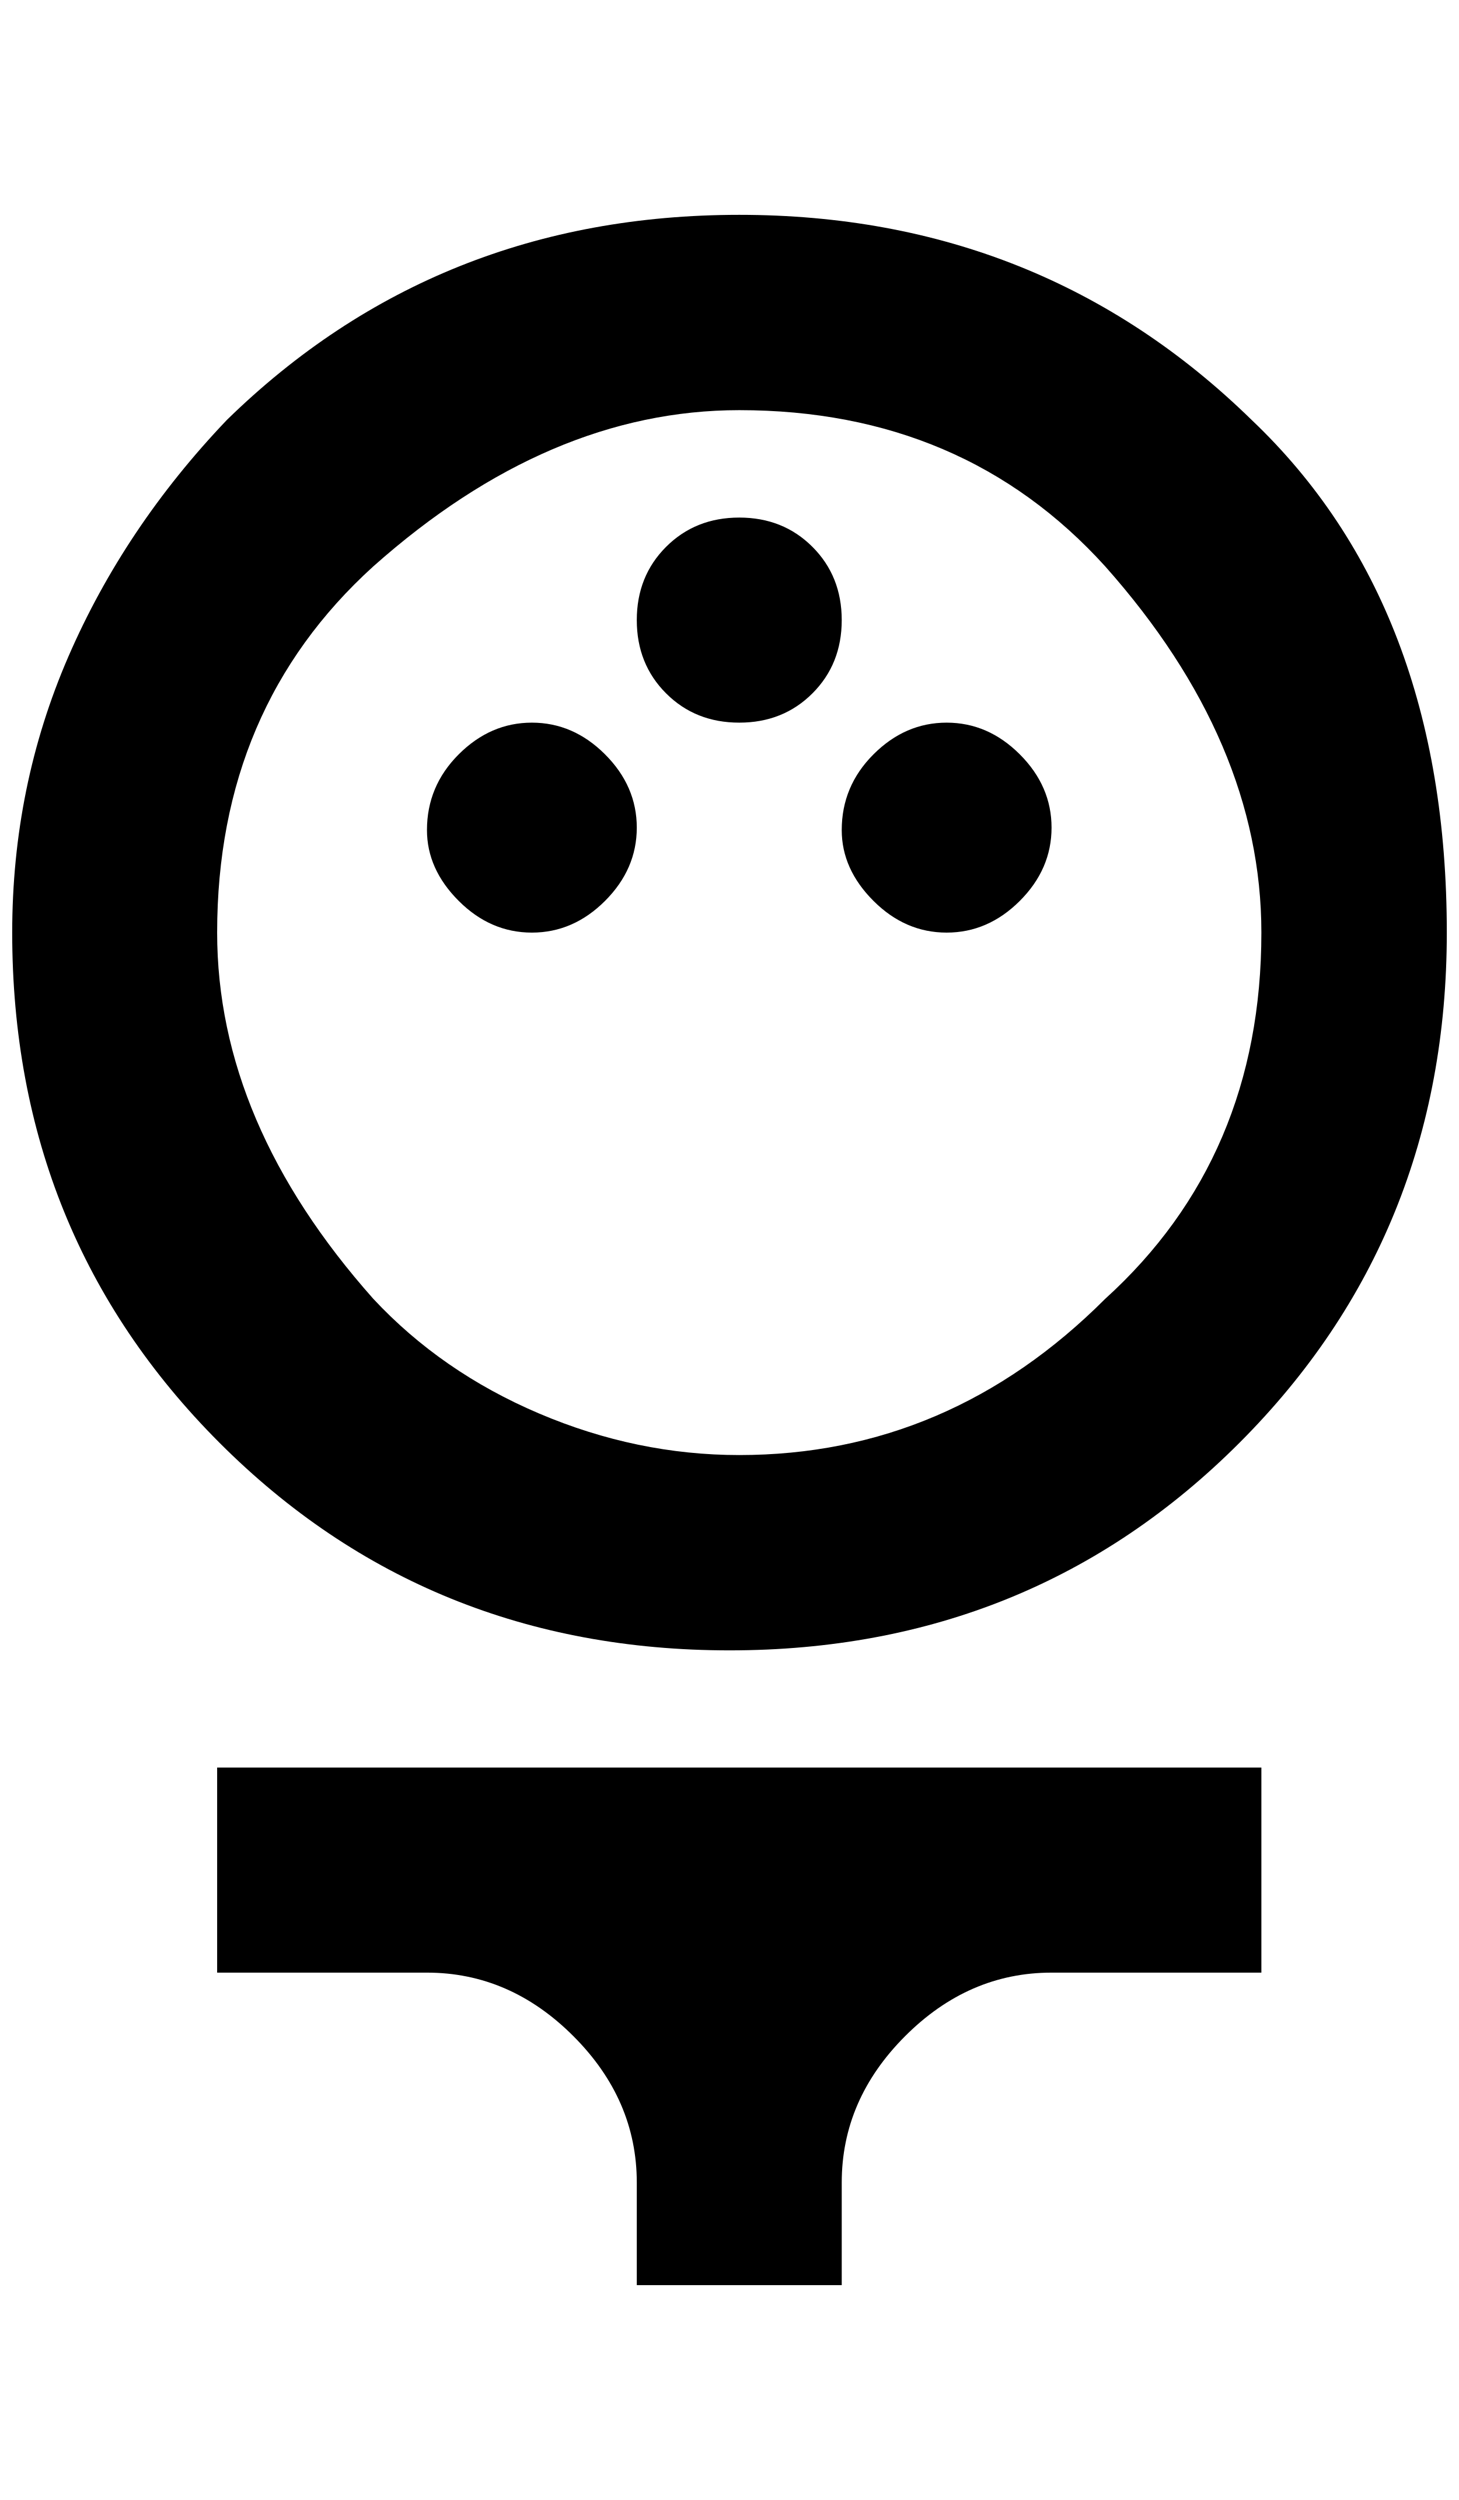 <?xml version="1.0" standalone="no"?>
<!DOCTYPE svg PUBLIC "-//W3C//DTD SVG 1.1//EN" "http://www.w3.org/Graphics/SVG/1.1/DTD/svg11.dtd" >
<svg xmlns="http://www.w3.org/2000/svg" xmlns:xlink="http://www.w3.org/1999/xlink" version="1.1" viewBox="-10 0 1196 2048">
   <path fill="currentColor"
d="M168 1616v-168h856v168h-172q-68 0 -120 52t-52 120v84h-168v-84q0 -68 -52 -120t-120 -52h-172zM512 508q0 -36 24 -60t60 -24t60 24t24 60t-24 60t-60 24t-60 -24t-24 -60zM680 680q0 -36 26 -62t60 -26t60 26t26 60t-26 60t-60 26t-60 -26t-26 -58zM340 680
q0 -36 26 -62t60 -26t60 26t26 60t-26 60t-60 26t-60 -26t-26 -58zM1016 344q-172 -168 -420 -168t-420 168q-84 88 -130 194t-46 226q0 248 170 418t418 170t418 -170t170 -418q0 -268 -160 -420zM896 1064q-128 128 -300 128q-84 0 -164 -34t-136 -94q-128 -144 -128 -300
q0 -184 128 -300q144 -128 300 -128q184 0 300 128q128 144 128 300q0 184 -128 300z" />
</svg>
